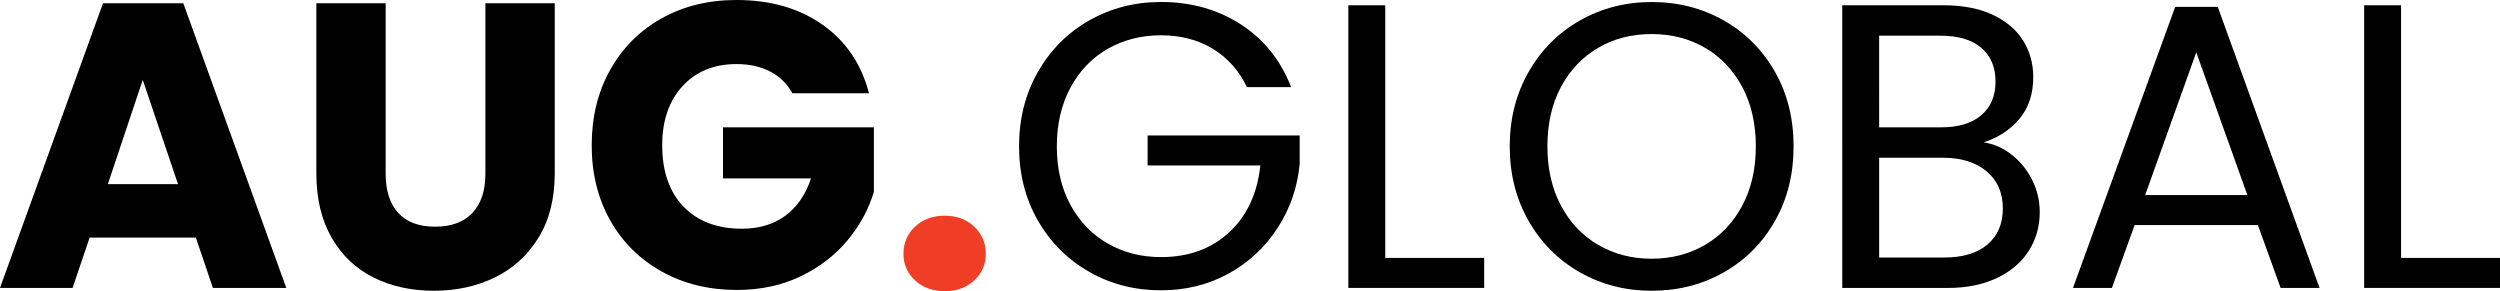 <?xml version="1.0" encoding="utf-8"?>
<!-- Generator: Adobe Illustrator 26.5.0, SVG Export Plug-In . SVG Version: 6.00 Build 0)  -->
<svg version="1.1" id="Layer_1" xmlns="http://www.w3.org/2000/svg" xmlns:xlink="http://www.w3.org/1999/xlink" x="0px" y="0px"
	 viewBox="0 0 554.85 64.62" style="enable-background:new 0 0 554.85 64.62;" xml:space="preserve">
<style type="text/css">
	.st0{fill:#EF3E25;}
</style>
<g>
	<path d="M43.47,52.74H19.89L16.11,63.9H0L22.86,0.72h17.82L63.54,63.9H47.25L43.47,52.74z M39.51,40.86l-7.83-23.13l-7.74,23.13
		H39.51z"/>
	<path d="M85.59,0.72v37.8c0,3.78,0.93,6.69,2.79,8.73c1.86,2.04,4.59,3.06,8.19,3.06c3.6,0,6.36-1.02,8.28-3.06
		c1.92-2.04,2.88-4.95,2.88-8.73V0.72h15.39v37.71c0,5.64-1.2,10.41-3.6,14.31c-2.4,3.9-5.62,6.84-9.67,8.82
		c-4.05,1.98-8.57,2.97-13.54,2.97c-4.98,0-9.44-0.97-13.37-2.92c-3.93-1.95-7.04-4.89-9.31-8.82c-2.28-3.93-3.42-8.71-3.42-14.35
		V0.72H85.59z"/>
	<path d="M175.86,20.7c-1.14-2.1-2.78-3.7-4.9-4.81c-2.13-1.11-4.63-1.67-7.52-1.67c-4.98,0-8.97,1.64-11.97,4.91
		c-3,3.27-4.5,7.64-4.5,13.09c0,5.82,1.58,10.37,4.73,13.64c3.15,3.27,7.48,4.9,13,4.9c3.78,0,6.97-0.96,9.59-2.88
		c2.61-1.92,4.51-4.68,5.71-8.28h-19.53V28.26h33.48v14.31c-1.14,3.84-3.08,7.41-5.8,10.71c-2.73,3.3-6.2,5.97-10.39,8.01
		c-4.2,2.04-8.94,3.06-14.22,3.06c-6.24,0-11.8-1.36-16.7-4.1c-4.89-2.73-8.7-6.52-11.43-11.38c-2.73-4.86-4.09-10.41-4.09-16.65
		c0-6.24,1.36-11.8,4.09-16.69c2.73-4.89,6.53-8.7,11.38-11.43C151.65,1.37,157.2,0,163.44,0c7.56,0,13.93,1.83,19.12,5.49
		c5.19,3.66,8.62,8.73,10.3,15.21H175.86z"/>
	<path class="st0" d="M203.08,62.23c-1.71-1.59-2.57-3.56-2.57-5.9c0-2.4,0.86-4.41,2.57-6.03c1.71-1.62,3.92-2.43,6.62-2.43
		c2.64,0,4.81,0.81,6.52,2.43c1.71,1.62,2.57,3.63,2.57,6.03c0,2.34-0.86,4.31-2.57,5.9c-1.71,1.59-3.88,2.39-6.52,2.39
		C207,64.62,204.79,63.83,203.08,62.23z"/>
	<path d="M276.75,19.35c-1.74-3.66-4.26-6.49-7.56-8.51c-3.3-2.01-7.14-3.01-11.52-3.01c-4.38,0-8.33,1.01-11.83,3.01
		c-3.51,2.01-6.27,4.89-8.28,8.64c-2.01,3.75-3.01,8.09-3.01,13c0,4.92,1,9.24,3.01,12.96c2.01,3.72,4.77,6.59,8.28,8.6
		c3.51,2.01,7.45,3.02,11.83,3.02c6.12,0,11.16-1.83,15.12-5.49c3.96-3.66,6.27-8.61,6.93-14.85H254.7v-6.66h33.75v6.3
		c-0.48,5.16-2.1,9.89-4.86,14.17c-2.76,4.29-6.39,7.68-10.89,10.17c-4.5,2.49-9.51,3.73-15.03,3.73c-5.82,0-11.13-1.36-15.93-4.1
		c-4.8-2.73-8.6-6.52-11.39-11.38s-4.18-10.35-4.18-16.47c0-6.12,1.39-11.62,4.18-16.51c2.79-4.89,6.58-8.7,11.39-11.43
		c4.8-2.73,10.11-4.1,15.93-4.1c6.66,0,12.55,1.65,17.68,4.95c5.13,3.3,8.87,7.95,11.21,13.95H276.75z"/>
	<path d="M307.44,57.24h21.96v6.66h-30.15V1.17h8.19V57.24z"/>
	<path d="M350.64,60.44c-4.8-2.73-8.6-6.54-11.39-11.43c-2.79-4.89-4.18-10.4-4.18-16.52c0-6.12,1.39-11.62,4.18-16.51
		c2.79-4.89,6.58-8.7,11.39-11.43c4.8-2.73,10.11-4.1,15.93-4.1c5.88,0,11.22,1.37,16.02,4.1c4.8,2.73,8.58,6.52,11.34,11.38
		c2.76,4.86,4.14,10.38,4.14,16.56c0,6.18-1.38,11.7-4.14,16.56c-2.76,4.86-6.54,8.66-11.34,11.39c-4.8,2.73-10.14,4.09-16.02,4.09
		C360.75,64.53,355.44,63.17,350.64,60.44z M378.4,54.36c3.51-2.04,6.27-4.95,8.28-8.73c2.01-3.78,3.01-8.16,3.01-13.14
		c0-5.04-1.01-9.43-3.01-13.19c-2.01-3.75-4.76-6.64-8.24-8.68c-3.48-2.04-7.44-3.06-11.88-3.06c-4.44,0-8.4,1.02-11.88,3.06
		c-3.48,2.04-6.23,4.94-8.24,8.68c-2.01,3.75-3.01,8.15-3.01,13.19c0,4.98,1,9.36,3.01,13.14c2.01,3.78,4.77,6.69,8.28,8.73
		c3.51,2.04,7.45,3.06,11.83,3.06C370.95,57.42,374.89,56.4,378.4,54.36z"/>
	<path d="M446.53,34.38c1.89,1.5,3.39,3.36,4.5,5.58c1.11,2.22,1.67,4.59,1.67,7.11c0,3.18-0.81,6.05-2.43,8.6
		c-1.62,2.55-3.98,4.56-7.07,6.03c-3.09,1.47-6.74,2.21-10.93,2.21h-23.4V1.17h22.5c4.26,0,7.89,0.71,10.89,2.11
		c3,1.41,5.25,3.32,6.75,5.72c1.5,2.4,2.25,5.1,2.25,8.1c0,3.72-1.01,6.79-3.02,9.22c-2.01,2.43-4.67,4.19-7.96,5.27
		C442.56,31.95,444.64,32.88,446.53,34.38z M417.06,28.26h13.77c3.84,0,6.81-0.9,8.91-2.7c2.1-1.8,3.15-4.29,3.15-7.47
		c0-3.18-1.05-5.67-3.15-7.47c-2.1-1.8-5.13-2.7-9.09-2.7h-13.59V28.26z M441.09,54.27c2.28-1.92,3.42-4.59,3.42-8.01
		c0-3.48-1.2-6.22-3.6-8.23c-2.4-2.01-5.61-3.02-9.63-3.02h-14.22v22.14h14.49C435.63,57.15,438.81,56.19,441.09,54.27z"/>
	<path d="M501.12,49.95h-27.36l-5.04,13.95h-8.64l22.68-62.37h9.45L514.8,63.9h-8.64L501.12,49.95z M498.78,43.29l-11.34-31.68
		L476.1,43.29H498.78z"/>
	<path d="M532.89,57.24h21.96v6.66H524.7V1.17h8.19V57.24z"/>
</g>
</svg>
